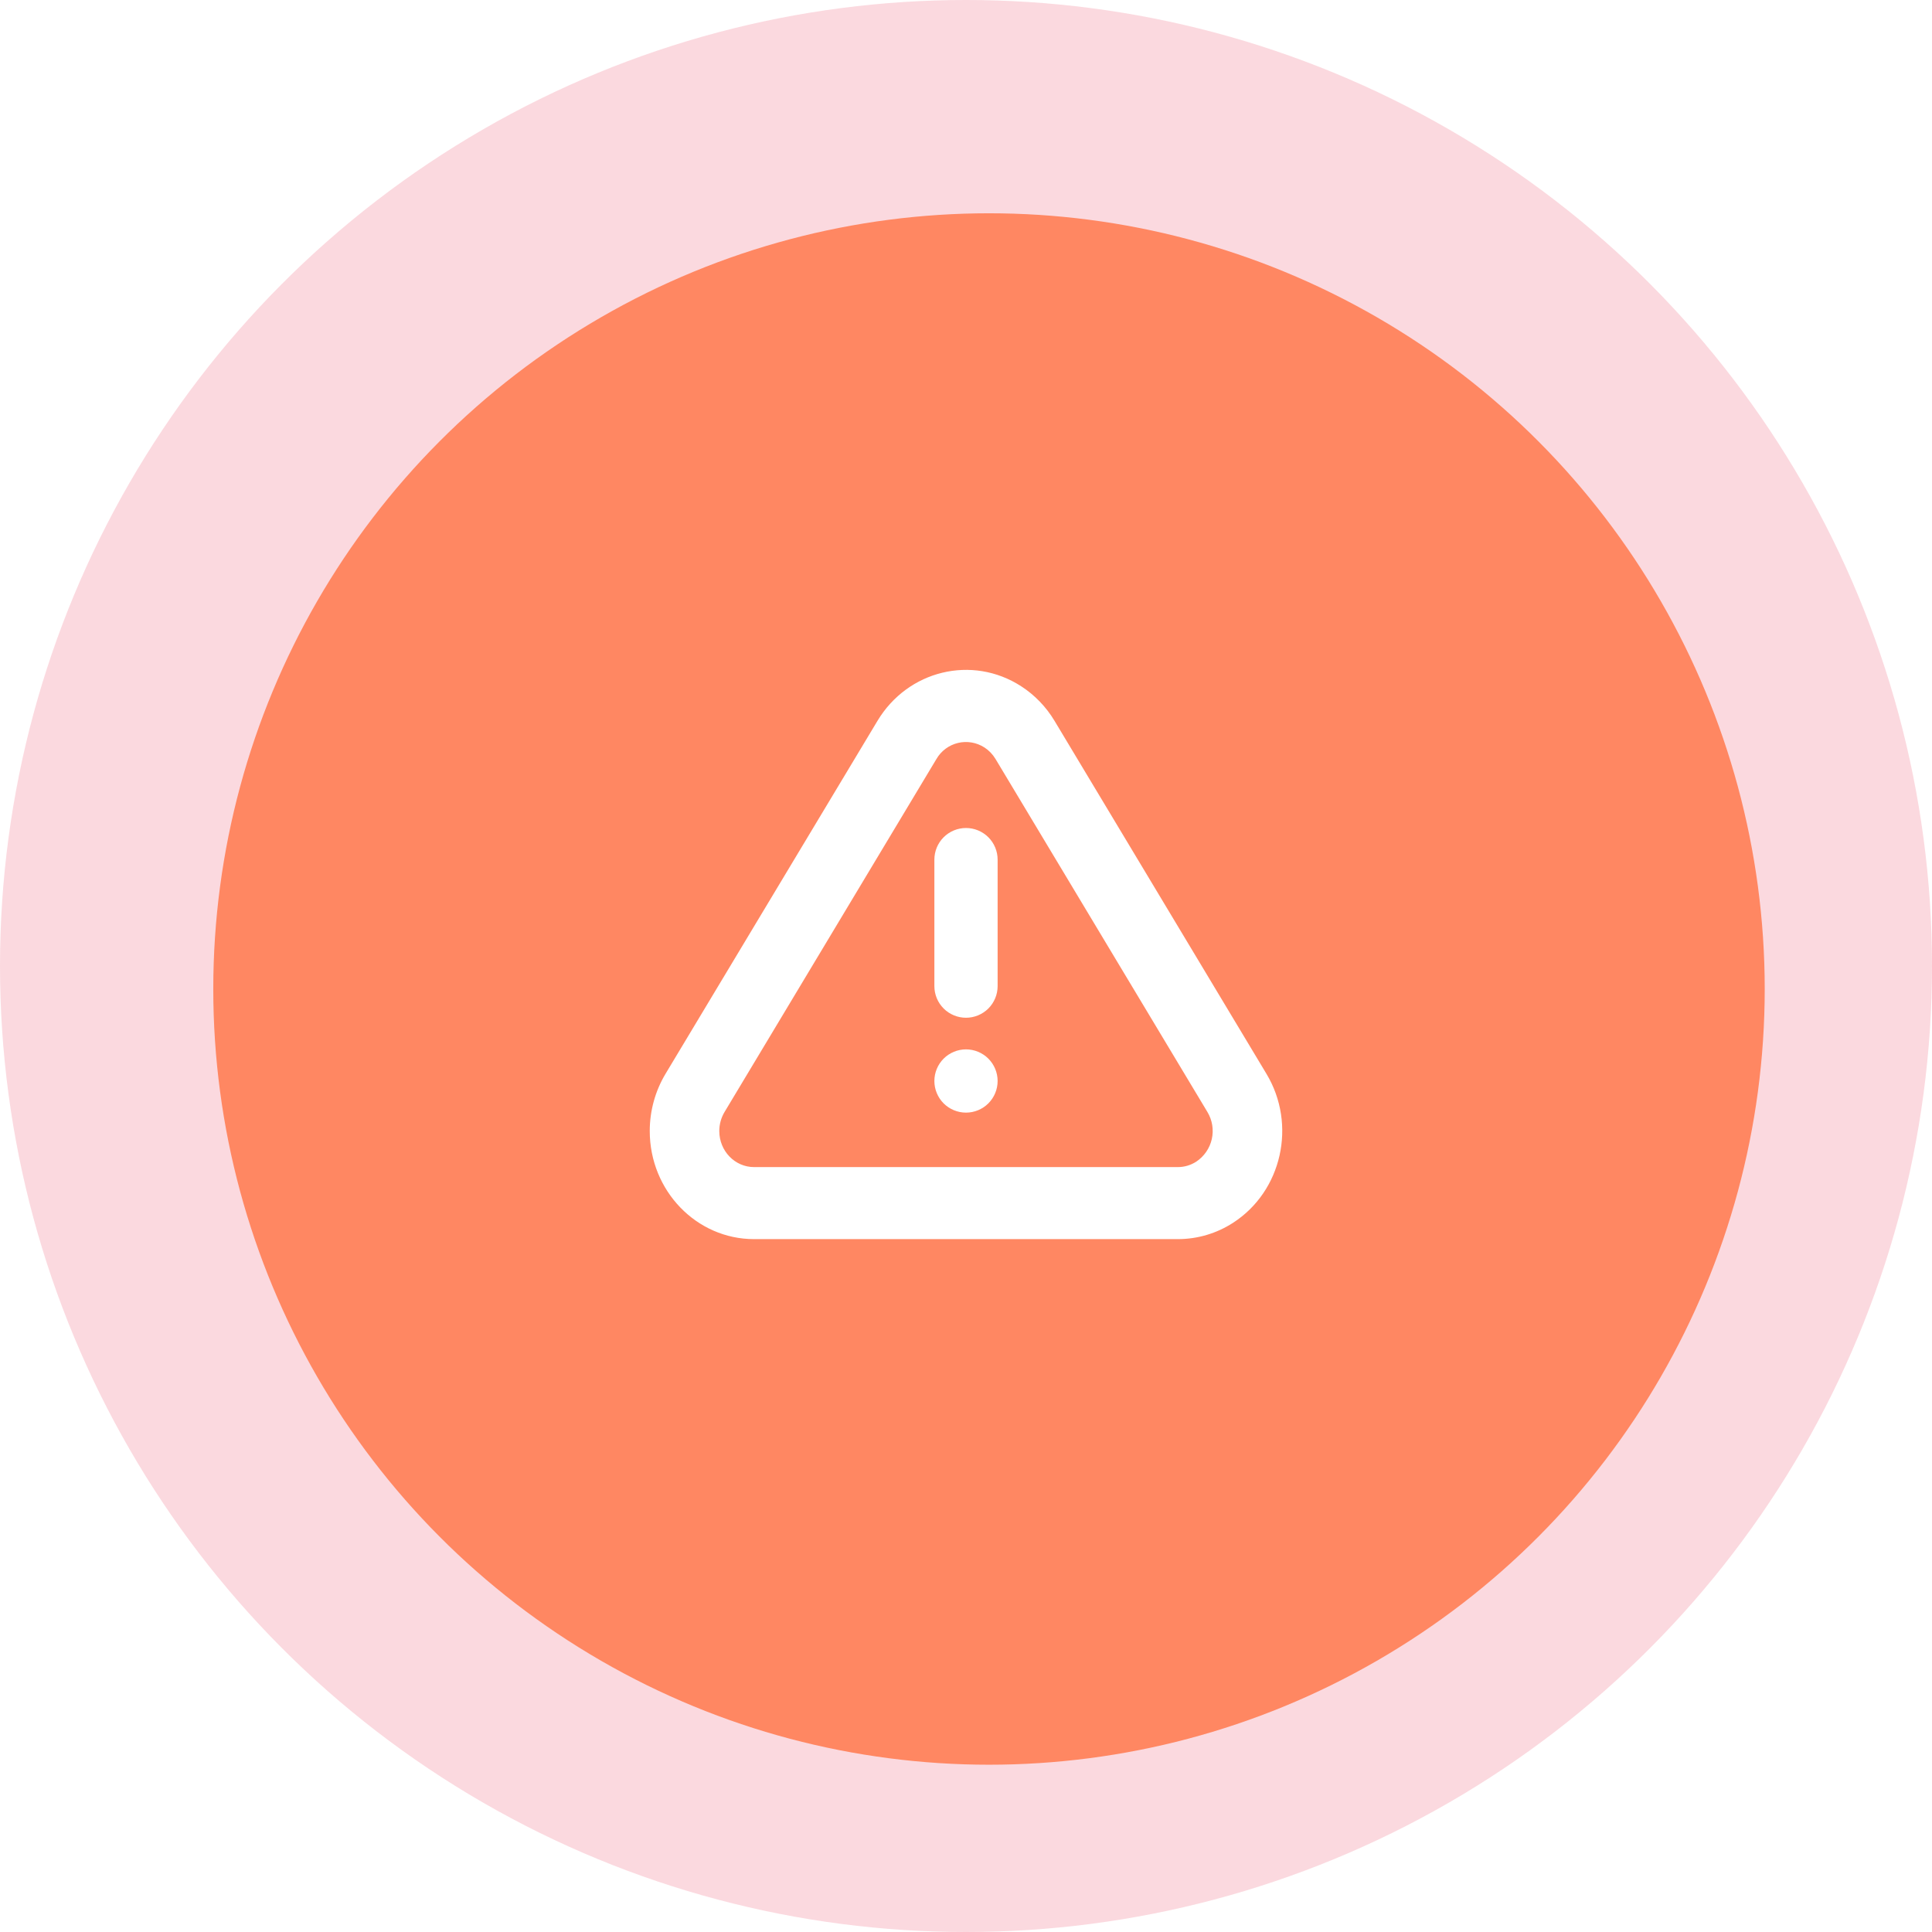 <svg width="168" height="168" viewBox="0 0 168 168" fill="none" xmlns="http://www.w3.org/2000/svg">
<circle cx="84" cy="84" r="84" fill="#EB4462" fill-opacity="0.2"/>
<g filter="url(#filter0_d_65_1517)">
<circle cx="84" cy="84" r="67.454" fill="#FF8762"/>
</g>
<path d="M91.7 62.686L110.128 93.379C112.776 97.787 111.475 103.587 107.221 106.331C105.793 107.256 104.129 107.748 102.428 107.75H65.57C60.562 107.75 56.5 103.543 56.5 98.348C56.5 96.591 56.976 94.872 57.87 93.379L76.3 62.686C78.945 58.278 84.539 56.927 88.793 59.672C89.97 60.431 90.966 61.462 91.7 62.686ZM85.595 64.993C85.258 64.777 84.881 64.63 84.487 64.564C84.092 64.497 83.688 64.511 83.299 64.605C82.909 64.699 82.543 64.87 82.222 65.11C81.902 65.349 81.632 65.651 81.431 65.997L63.004 96.695C62.704 97.195 62.547 97.768 62.547 98.351C62.547 100.083 63.9 101.486 65.572 101.486H102.425C102.991 101.486 103.544 101.321 104.023 101.013C104.709 100.556 105.194 99.853 105.374 99.049C105.555 98.244 105.419 97.401 104.993 96.695L86.566 65.997C86.324 65.593 85.993 65.249 85.598 64.993H85.595ZM84 96.75C83.271 96.75 82.571 96.46 82.055 95.945C81.54 95.429 81.25 94.729 81.25 94C81.25 93.271 81.54 92.571 82.055 92.056C82.571 91.54 83.271 91.25 84 91.25C84.729 91.25 85.429 91.54 85.945 92.056C86.46 92.571 86.75 93.271 86.75 94C86.75 94.729 86.46 95.429 85.945 95.945C85.429 96.46 84.729 96.75 84 96.75ZM84 72C84.729 72 85.429 72.29 85.945 72.806C86.46 73.321 86.75 74.021 86.75 74.75V85.75C86.75 86.479 86.46 87.179 85.945 87.695C85.429 88.21 84.729 88.5 84 88.5C83.271 88.5 82.571 88.21 82.055 87.695C81.54 87.179 81.25 86.479 81.25 85.75V74.75C81.25 74.021 81.54 73.321 82.055 72.806C82.571 72.29 83.271 72 84 72Z" fill="white"/>
<defs>
<filter id="filter0_d_65_1517" x="6.545" y="6.545" width="158.909" height="158.909" filterUnits="userSpaceOnUse" color-interpolation-filters="sRGB">
<feFlood flood-opacity="0" result="BackgroundImageFix"/>
<feColorMatrix in="SourceAlpha" type="matrix" values="0 0 0 0 0 0 0 0 0 0 0 0 0 0 0 0 0 0 127 0" result="hardAlpha"/>
<feMorphology radius="2" operator="dilate" in="SourceAlpha" result="effect1_dropShadow_65_1517"/>
<feOffset dx="2" dy="2"/>
<feGaussianBlur stdDeviation="5"/>
<feComposite in2="hardAlpha" operator="out"/>
<feColorMatrix type="matrix" values="0 0 0 0 0 0 0 0 0 0 0 0 0 0 0 0 0 0 0.25 0"/>
<feBlend mode="normal" in2="BackgroundImageFix" result="effect1_dropShadow_65_1517"/>
<feBlend mode="normal" in="SourceGraphic" in2="effect1_dropShadow_65_1517" result="shape"/>
</filter>
</defs>
</svg>
